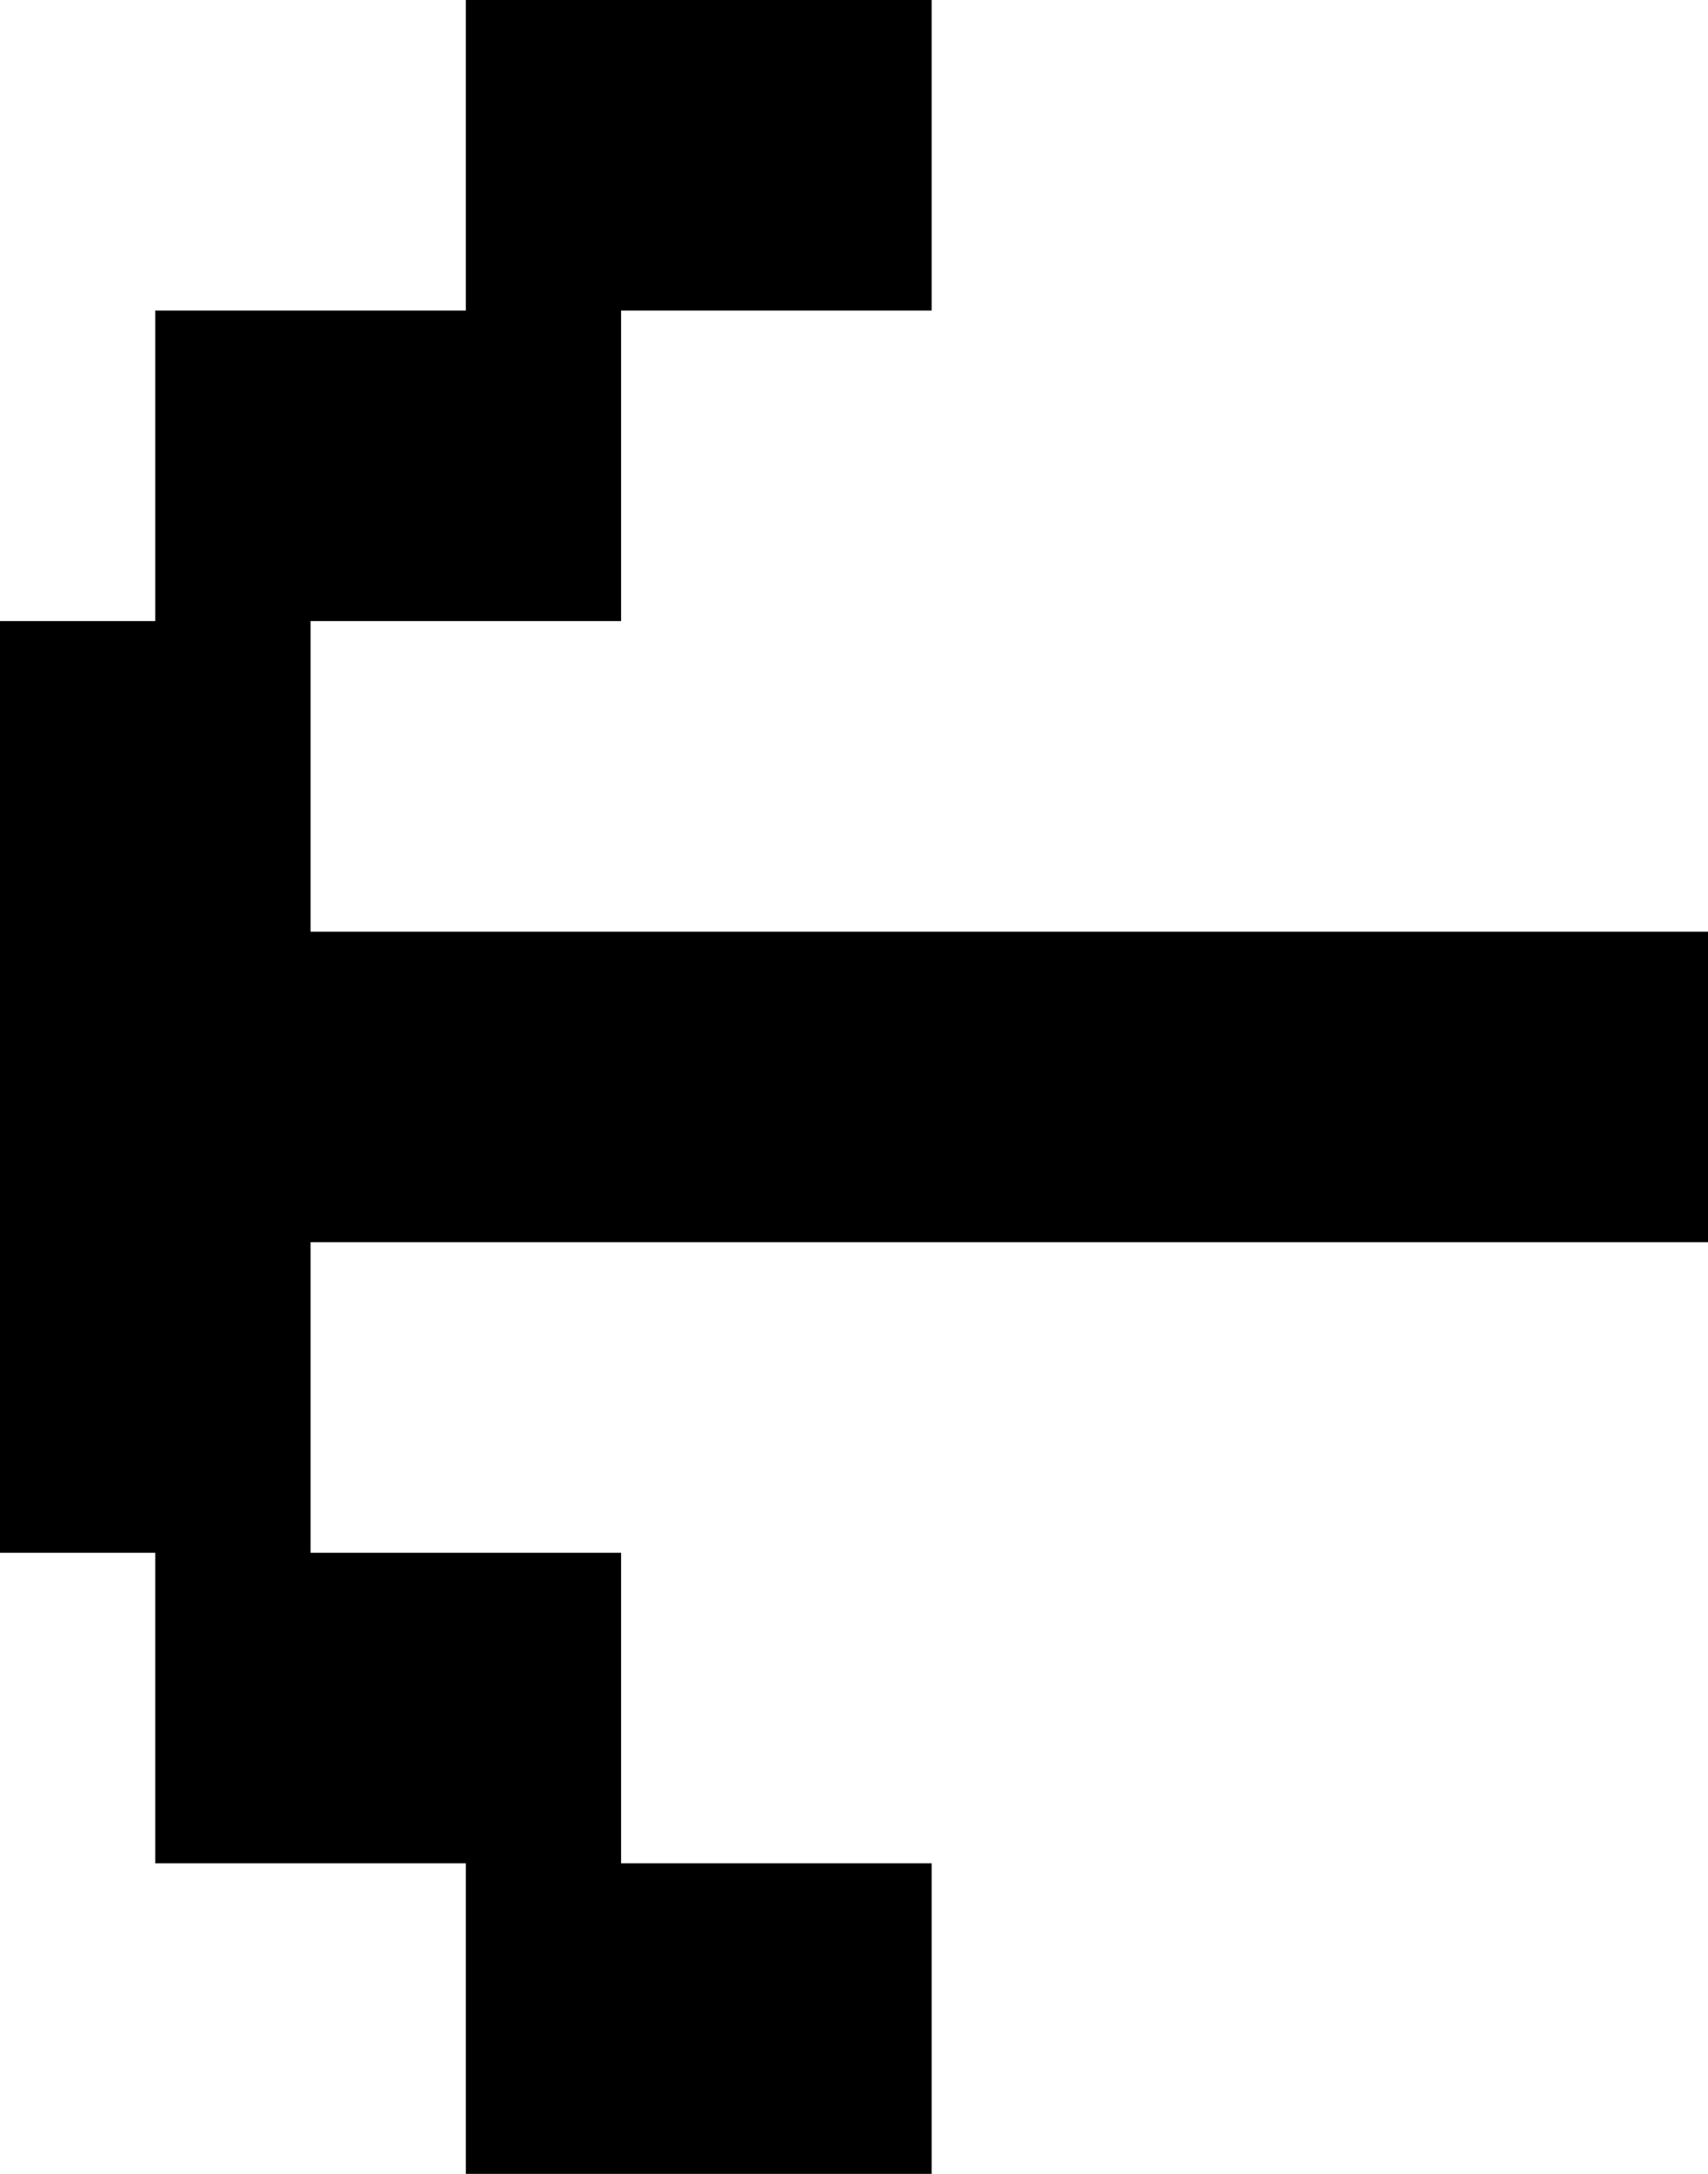 <svg class="" version="1.1" xmlns="http://www.w3.org/2000/svg" xmlns:xlink="http://www.w3.org/1999/xlink" x="0px" y="0px"
	 width="11px" height="14px" viewBox="0 0 11 14" enable-background="new 0 0 11 14">
 <g class="svg__primary">
<polygon points="1,2 1,4 0,4 0,10 1,10 1,12 3,12 3,14 6,14 6,12 4,12 4,10 2,10 2,8 11,8 11,6 2,6 2,4 4,4 4,2 6,2 6,0 3,0 3,2 "/>
</g>
</svg>
